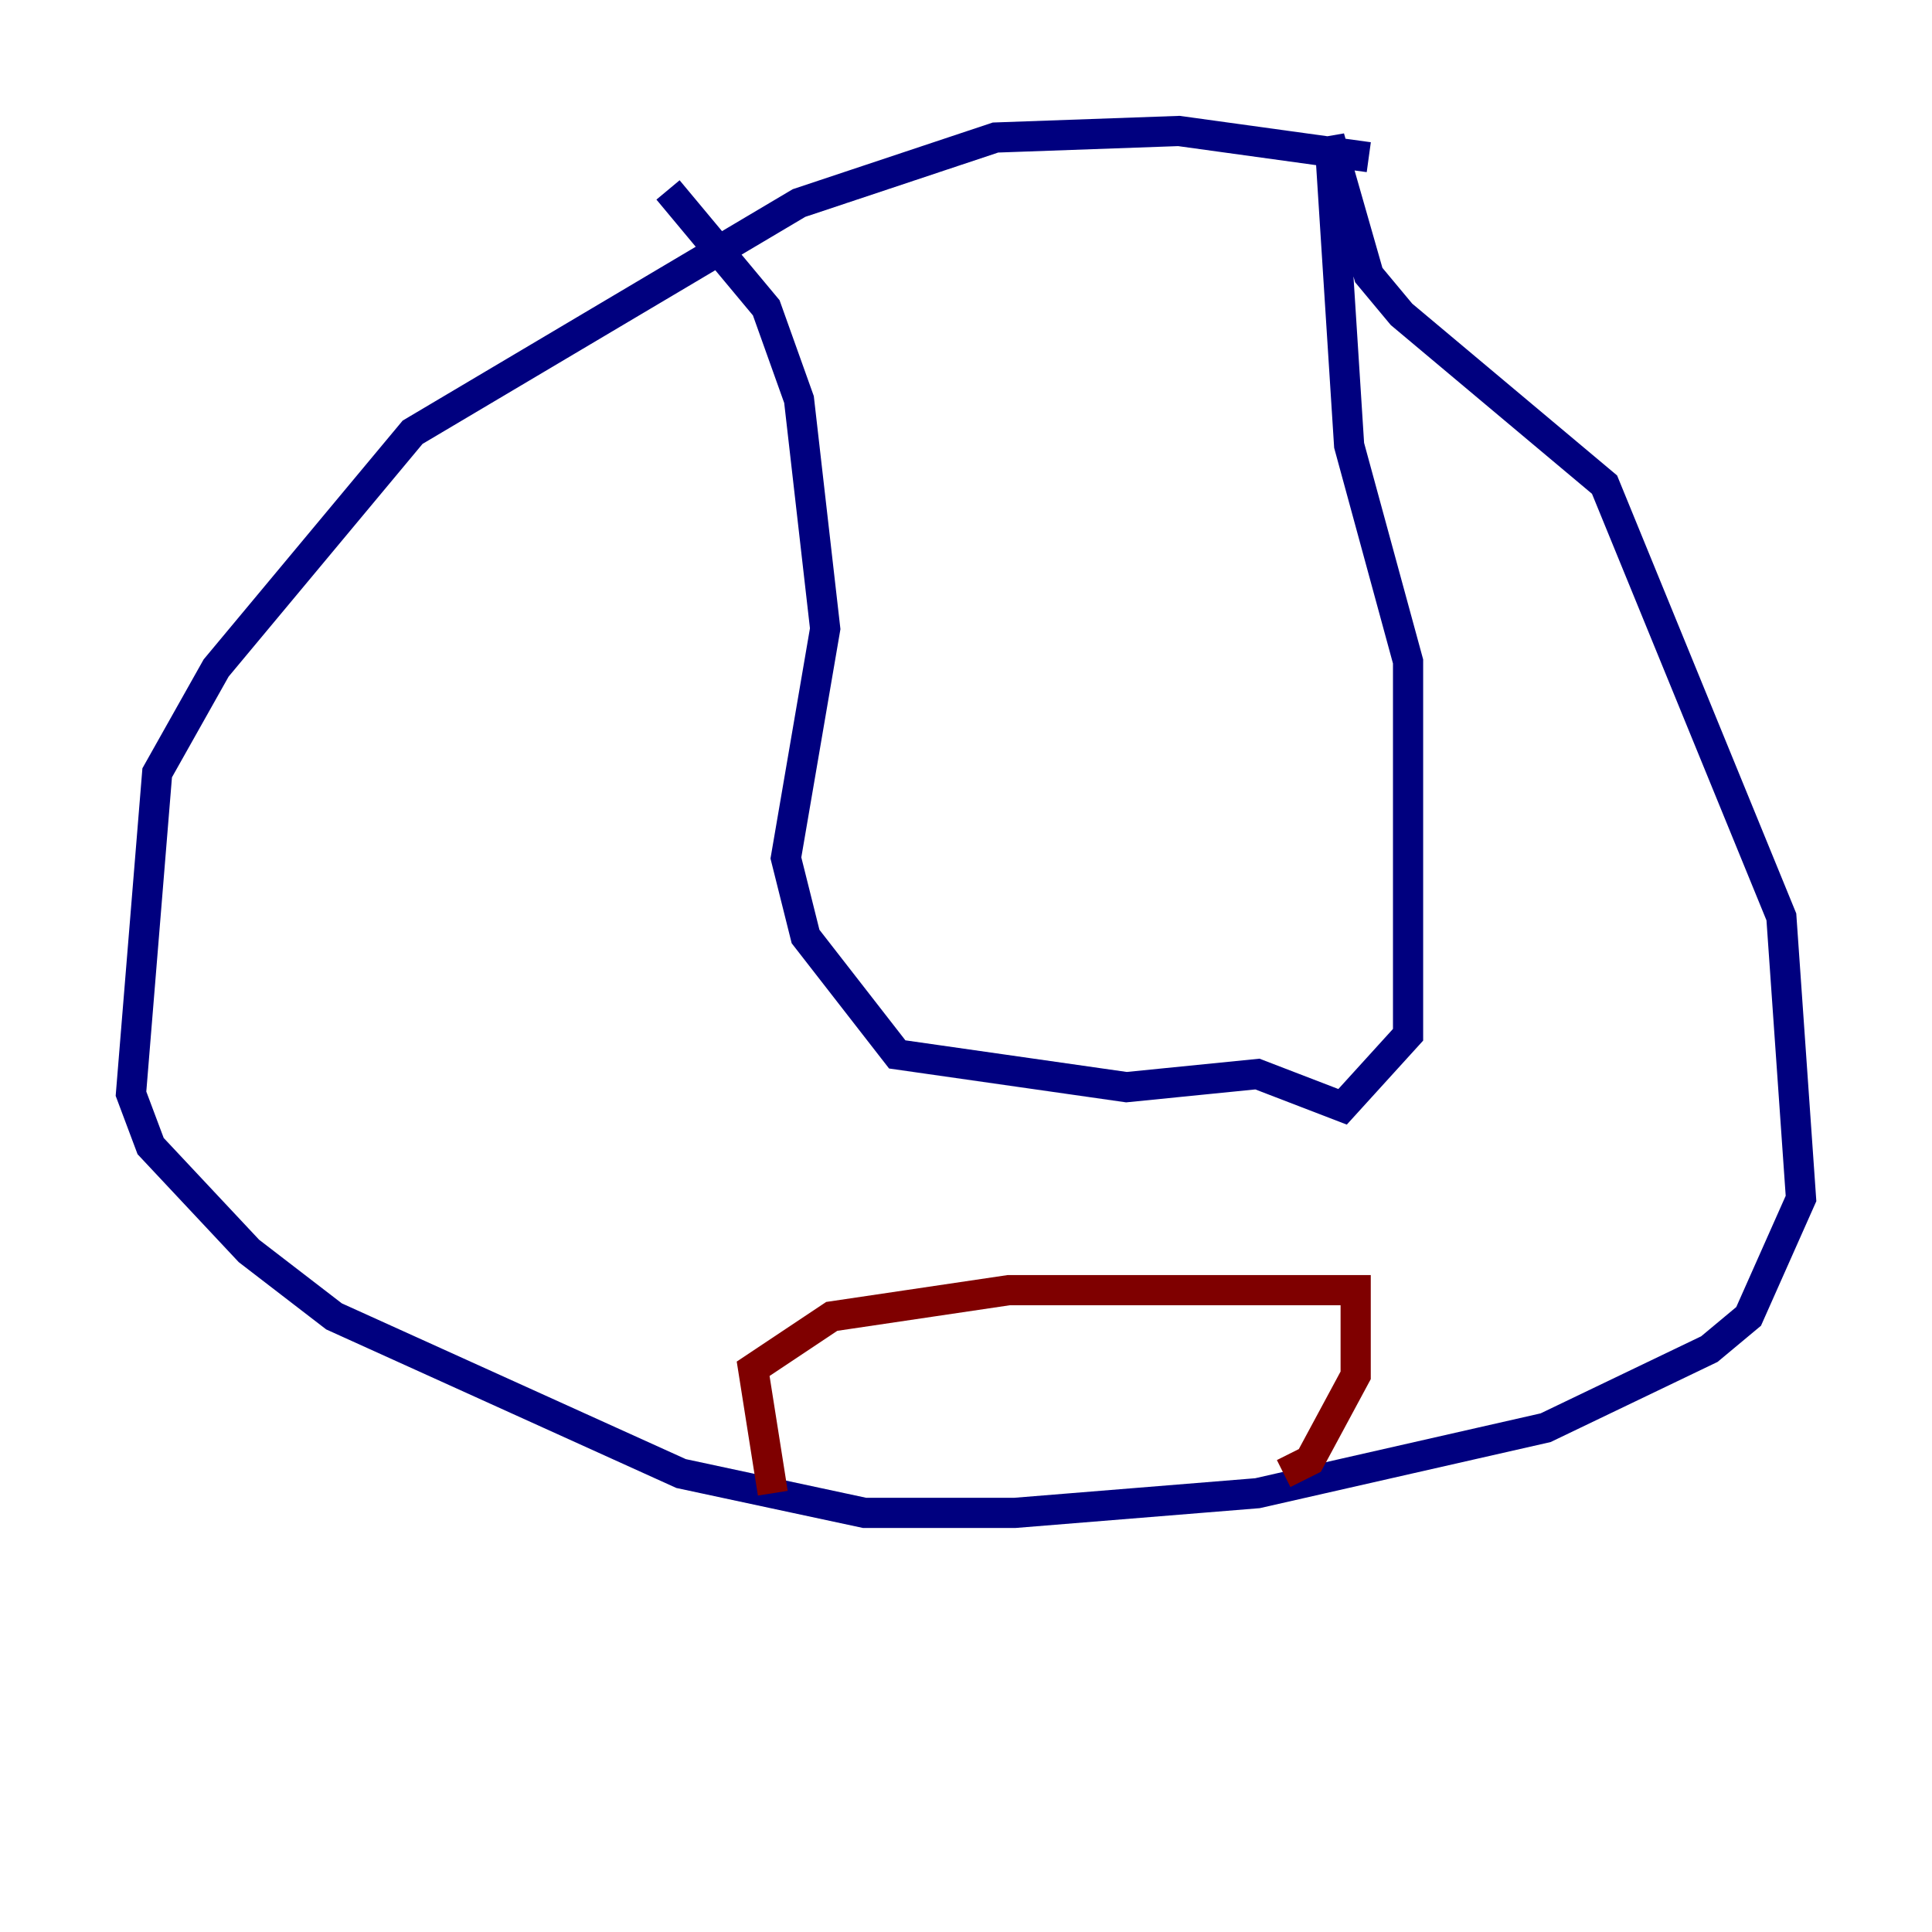 <?xml version="1.0" encoding="utf-8" ?>
<svg baseProfile="tiny" height="128" version="1.2" viewBox="0,0,128,128" width="128" xmlns="http://www.w3.org/2000/svg" xmlns:ev="http://www.w3.org/2001/xml-events" xmlns:xlink="http://www.w3.org/1999/xlink"><defs /><polyline fill="none" points="90.685,10.414 78.102,8.678 65.953,9.112 52.936,13.451 27.336,28.637 14.319,44.258 10.414,51.2 8.678,72.461 9.98,75.932 16.488,82.875 22.129,87.214 45.125,97.627 57.275,100.231 67.254,100.231 83.308,98.929 102.4,94.59 113.248,89.383 115.851,87.214 119.322,79.403 118.02,60.746 106.305,32.108 92.854,20.827 90.685,18.224 88.081,9.112 89.383,29.505 93.288,43.824 93.288,68.556 88.949,73.329 83.308,71.159 74.63,72.027 59.444,69.858 53.37,62.047 52.068,56.841 54.671,41.654 52.936,26.468 50.766,20.393 44.258,12.583" stroke="#00007f" stroke-width="2" /><polyline fill="none" points="51.2,98.929 49.898,90.685 55.105,87.214 66.82,85.478 89.817,85.478 89.817,91.119 86.78,96.759 85.044,97.627" stroke="#7f0000" stroke-width="2" /></svg>